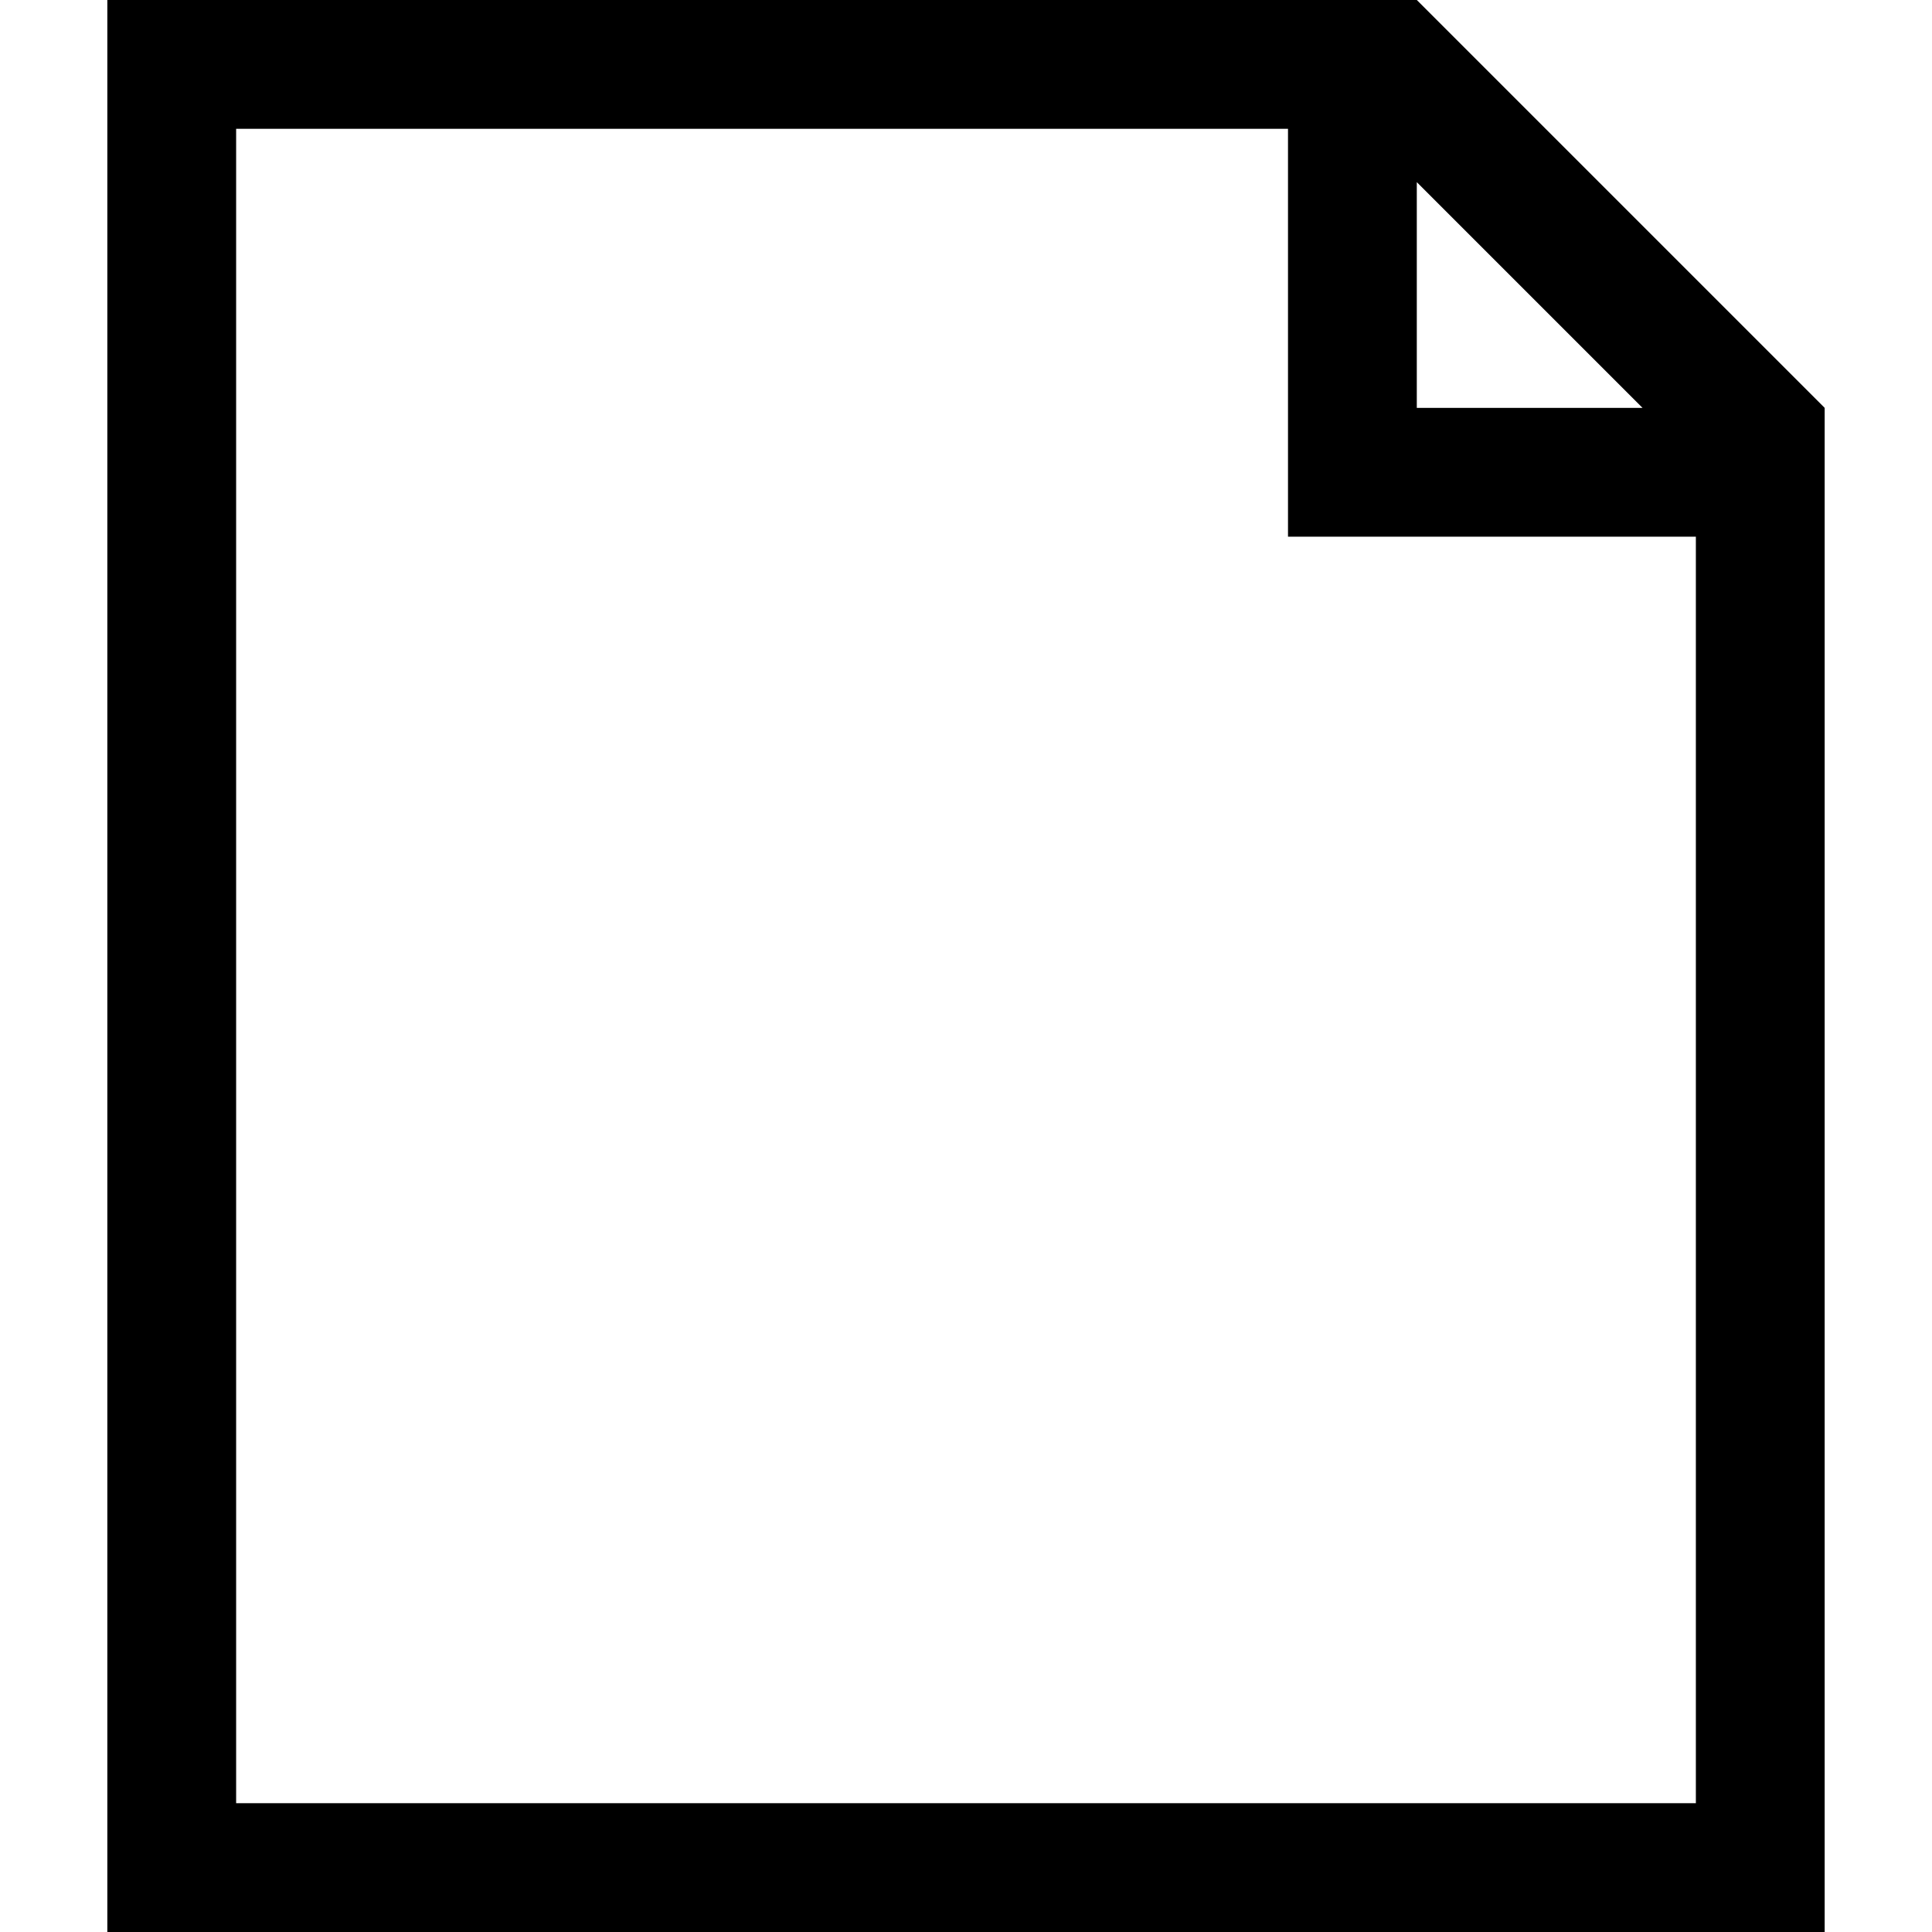 <?xml version="1.0" encoding="iso-8859-1"?>
<!-- Generator: Adobe Illustrator 23.0.1, SVG Export Plug-In . SVG Version: 6.00 Build 0)  -->
<svg version="1.1" id="document-layer" xmlns="http://www.w3.org/2000/svg" xmlns:xlink="http://www.w3.org/1999/xlink" x="0px"
	 y="0px" viewBox="0 0 18 18" style="enable-background:new 0 0 18 18;" xml:space="preserve">
<g id="document">
	<rect y="0" style="opacity:0.25;fill:none;" width="18" height="18"/>
	<path d="M13.2,0L13.2,0H1v18h16V3.8L13.2,0z M15.303,3.8H13.2V1.697L15.303,3.8z M15.8,16.8H2.2V1.2H12V5h3.8V16.8z"/>
</g>
</svg>
